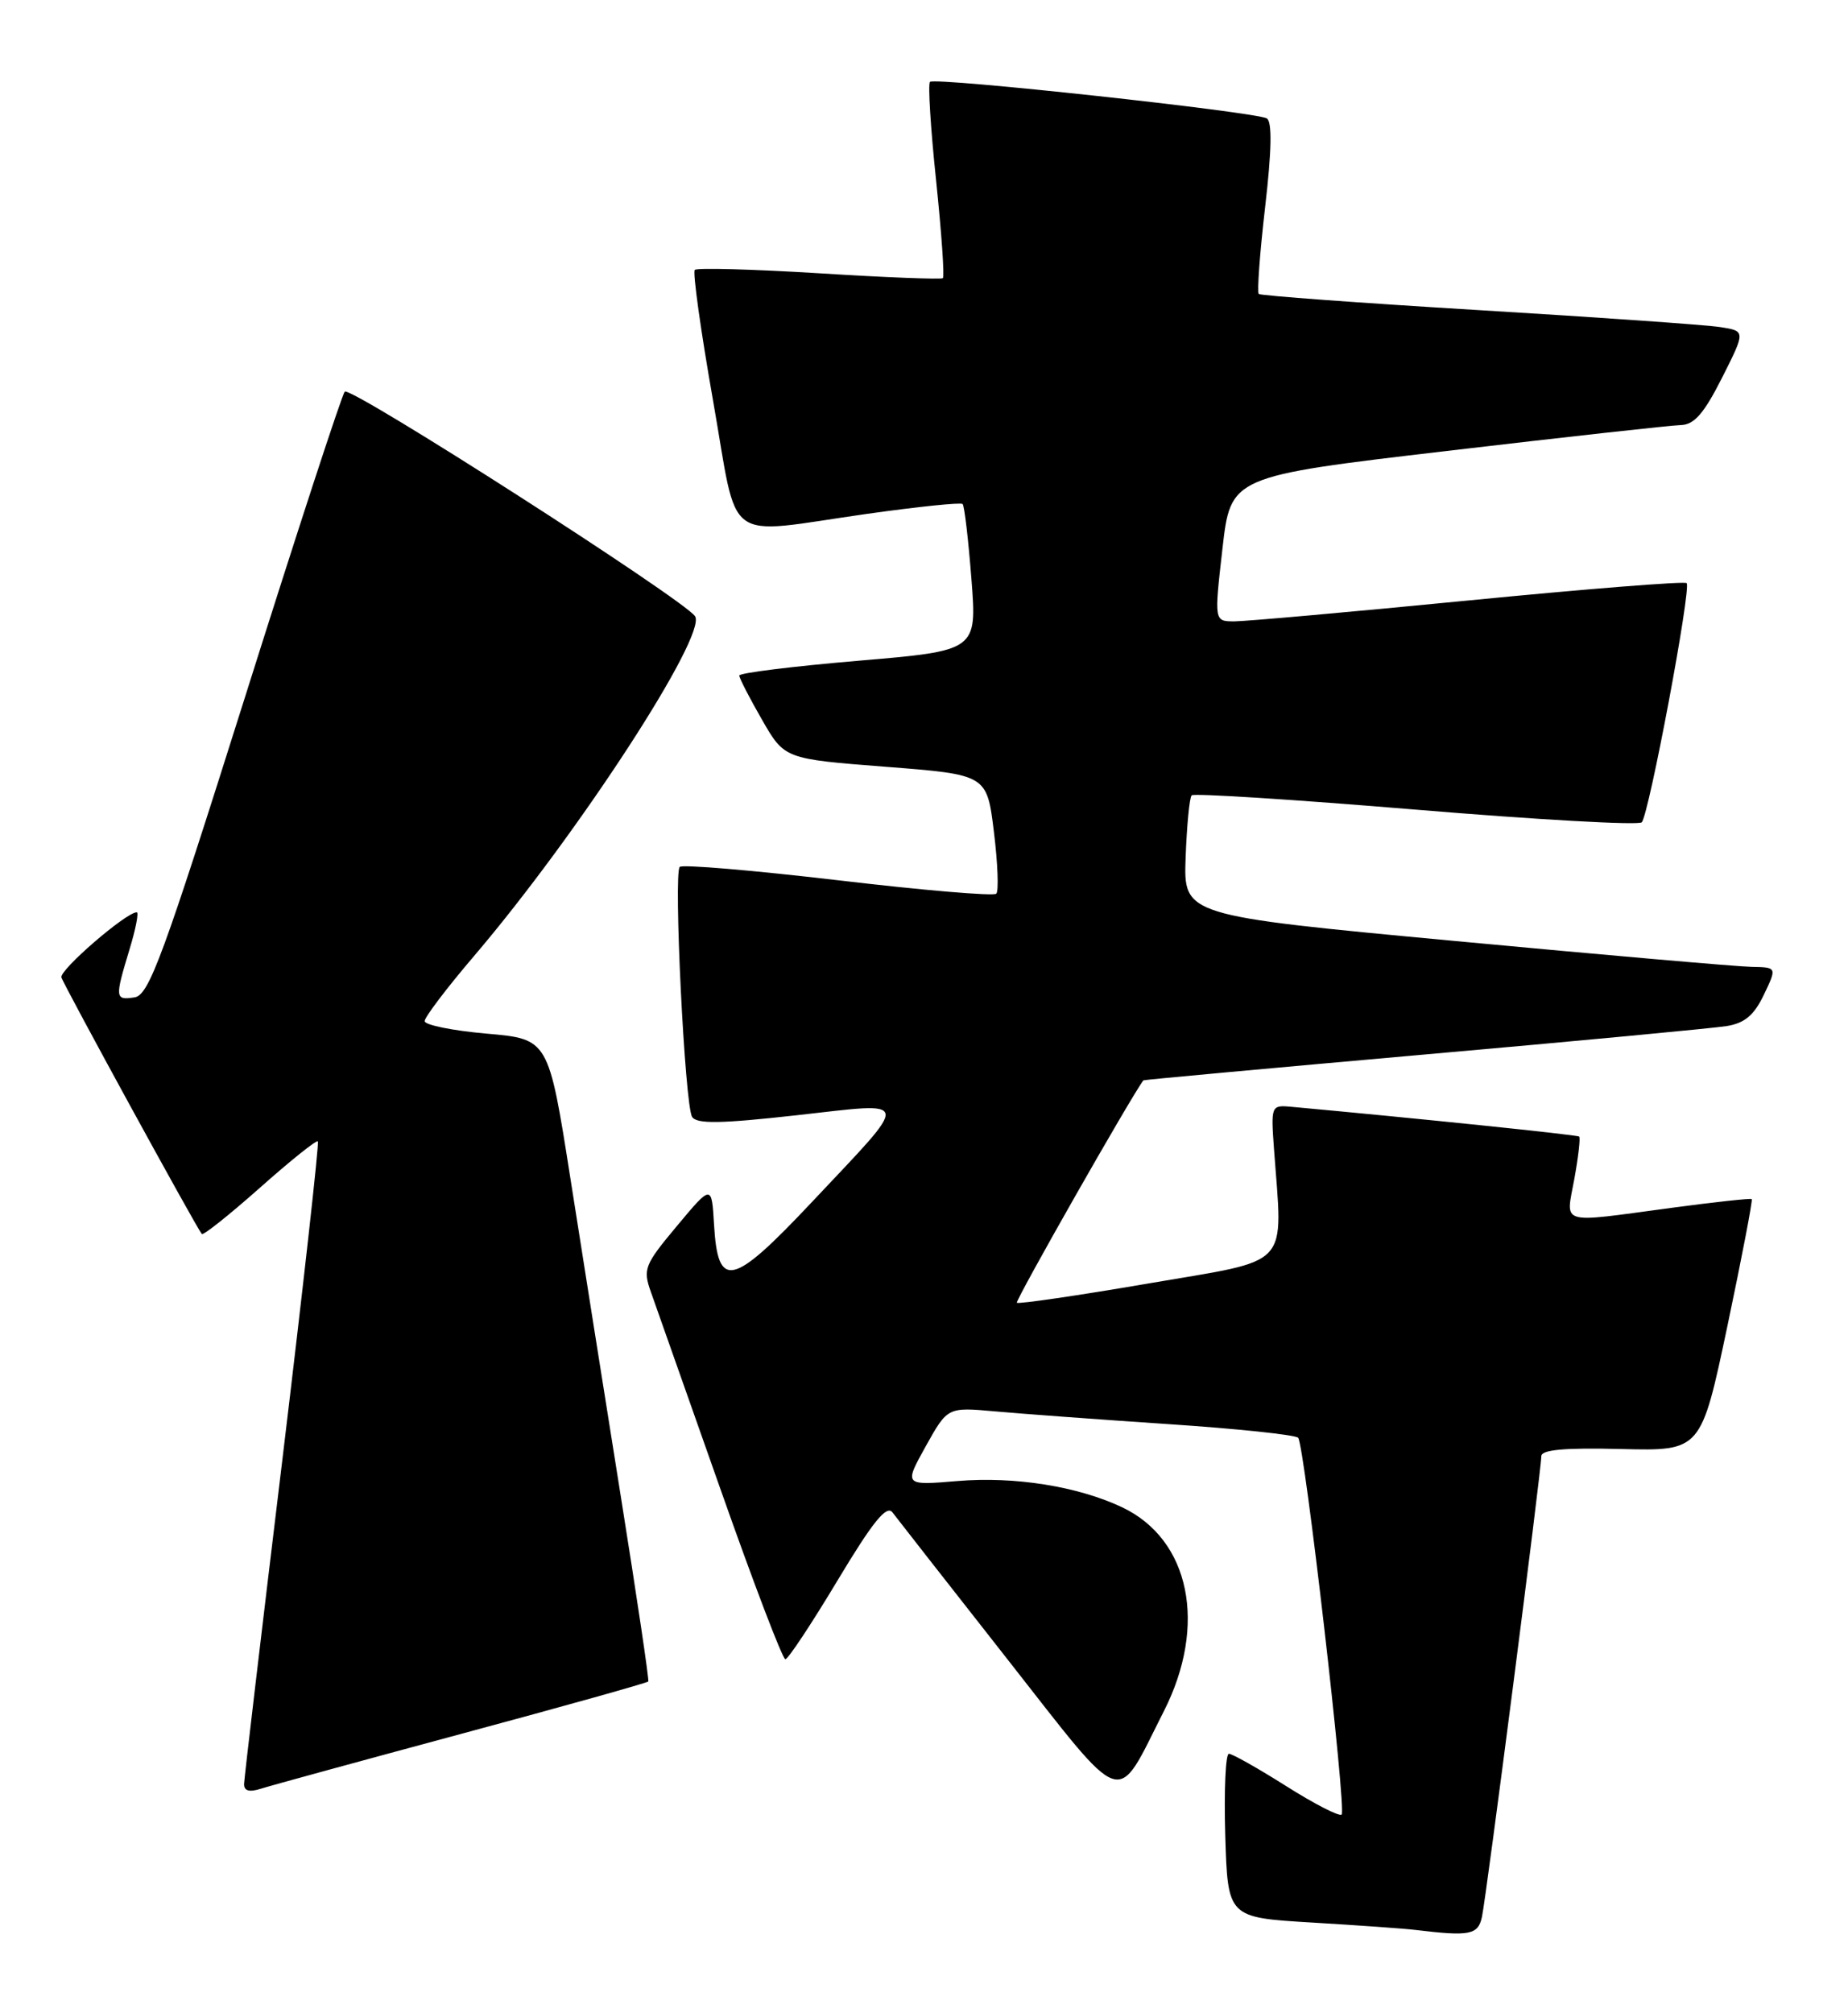 <?xml version="1.0" encoding="UTF-8" standalone="no"?>
<!DOCTYPE svg PUBLIC "-//W3C//DTD SVG 1.1//EN" "http://www.w3.org/Graphics/SVG/1.1/DTD/svg11.dtd" >
<svg xmlns="http://www.w3.org/2000/svg" xmlns:xlink="http://www.w3.org/1999/xlink" version="1.1" viewBox="0 0 235 256">
 <g >
 <path fill="currentColor"
d=" M 188.45 243.75 C 189.01 241.19 196.00 186.94 196.00 185.16 C 196.00 184.34 198.95 184.07 206.16 184.25 C 216.31 184.50 216.31 184.50 219.67 168.59 C 221.51 159.84 222.90 152.59 222.76 152.47 C 222.62 152.35 218.00 152.85 212.50 153.59 C 198.03 155.53 199.12 155.85 200.20 149.90 C 200.71 147.09 200.99 144.67 200.81 144.52 C 200.57 144.30 180.12 142.19 164.05 140.72 C 161.68 140.51 161.61 140.67 162.00 146.00 C 163.12 161.48 164.46 160.04 146.09 163.19 C 137.06 164.74 129.51 165.84 129.31 165.65 C 129.06 165.40 143.96 139.22 145.40 137.37 C 145.45 137.30 161.47 135.83 181.00 134.10 C 200.53 132.38 217.88 130.74 219.57 130.47 C 221.86 130.10 223.06 129.09 224.30 126.49 C 225.97 123.00 225.97 123.00 222.73 122.94 C 220.96 122.91 203.97 121.43 185.00 119.65 C 150.50 116.42 150.50 116.42 150.77 109.03 C 150.92 104.96 151.26 101.40 151.54 101.13 C 151.82 100.85 164.65 101.67 180.05 102.95 C 195.45 104.23 208.38 104.96 208.77 104.56 C 209.68 103.65 215.10 74.77 214.48 74.15 C 214.23 73.89 201.75 74.88 186.76 76.35 C 171.77 77.82 158.35 79.01 156.95 79.01 C 154.40 79.00 154.40 79.00 155.45 69.79 C 156.50 60.57 156.50 60.57 184.00 57.34 C 199.12 55.56 212.51 54.08 213.74 54.05 C 215.44 54.01 216.68 52.59 218.98 48.04 C 221.98 42.09 221.98 42.09 218.74 41.59 C 216.96 41.31 203.12 40.34 188.00 39.43 C 172.88 38.52 160.31 37.59 160.07 37.38 C 159.84 37.16 160.20 32.19 160.88 26.33 C 161.71 19.18 161.78 15.48 161.10 15.06 C 159.76 14.23 118.87 9.79 118.26 10.41 C 117.99 10.68 118.34 16.32 119.04 22.96 C 119.73 29.60 120.12 35.18 119.90 35.37 C 119.68 35.55 112.61 35.28 104.18 34.75 C 95.75 34.23 88.63 34.04 88.35 34.32 C 88.07 34.60 89.11 42.07 90.67 50.91 C 93.97 69.64 91.69 67.97 110.26 65.34 C 116.72 64.43 122.19 63.86 122.41 64.09 C 122.64 64.32 123.14 68.60 123.53 73.62 C 124.24 82.74 124.24 82.74 109.12 84.02 C 100.80 84.73 94.00 85.57 94.01 85.90 C 94.01 86.23 95.31 88.75 96.89 91.50 C 99.76 96.50 99.76 96.50 112.63 97.50 C 125.50 98.50 125.50 98.50 126.39 105.78 C 126.88 109.78 127.02 113.32 126.69 113.64 C 126.37 113.97 117.31 113.20 106.57 111.93 C 95.82 110.67 86.77 109.90 86.44 110.23 C 85.63 111.04 87.08 140.52 88.01 142.01 C 88.58 142.94 91.61 142.89 101.30 141.81 C 116.12 140.16 115.97 139.32 103.27 152.82 C 93.09 163.64 91.29 164.06 90.80 155.71 C 90.50 150.60 90.50 150.60 86.08 155.89 C 81.93 160.86 81.73 161.37 82.79 164.34 C 83.41 166.08 87.36 177.29 91.58 189.25 C 95.79 201.21 99.52 210.99 99.87 210.98 C 100.22 210.97 103.20 206.47 106.50 200.97 C 111.01 193.46 112.75 191.31 113.50 192.32 C 114.05 193.05 120.57 201.38 127.99 210.83 C 143.37 230.42 141.77 229.87 148.00 217.59 C 153.56 206.64 151.33 195.76 142.70 191.66 C 137.08 189.00 129.02 187.71 121.77 188.32 C 114.95 188.89 114.95 188.89 117.72 183.90 C 120.50 178.92 120.50 178.92 126.50 179.46 C 129.80 179.76 139.70 180.49 148.50 181.08 C 157.30 181.66 164.76 182.45 165.08 182.82 C 165.89 183.77 171.24 230.10 170.61 230.73 C 170.32 231.01 167.16 229.39 163.57 227.12 C 159.98 224.85 156.70 223.00 156.27 223.00 C 155.85 223.00 155.64 227.68 155.81 233.41 C 156.13 243.82 156.13 243.82 166.81 244.46 C 172.69 244.81 178.62 245.23 180.00 245.40 C 186.92 246.24 187.95 246.03 188.45 243.75 Z  M 58.83 220.42 C 71.69 216.96 82.31 213.98 82.44 213.81 C 82.56 213.64 81.00 203.15 78.98 190.50 C 76.96 177.85 74.06 159.54 72.53 149.81 C 69.75 132.12 69.75 132.12 61.87 131.43 C 57.54 131.05 54.00 130.33 54.00 129.84 C 54.00 129.34 56.81 125.63 60.25 121.60 C 73.51 106.05 89.99 80.70 88.38 78.35 C 86.90 76.19 44.56 49.04 43.84 49.80 C 43.48 50.18 37.79 67.60 31.20 88.50 C 20.71 121.74 18.95 126.54 17.11 126.82 C 14.62 127.20 14.59 126.93 16.46 120.75 C 17.26 118.14 17.67 116.00 17.39 116.00 C 16.04 116.00 7.54 123.34 7.81 124.28 C 8.08 125.23 24.85 155.88 25.66 156.91 C 25.83 157.13 29.15 154.49 33.04 151.04 C 36.92 147.59 40.24 144.93 40.42 145.13 C 40.60 145.33 38.57 163.50 35.92 185.50 C 33.26 207.50 31.06 226.09 31.04 226.82 C 31.01 227.73 31.69 227.92 33.22 227.43 C 34.44 227.04 45.96 223.89 58.83 220.42 Z "/>
</g>
</svg>